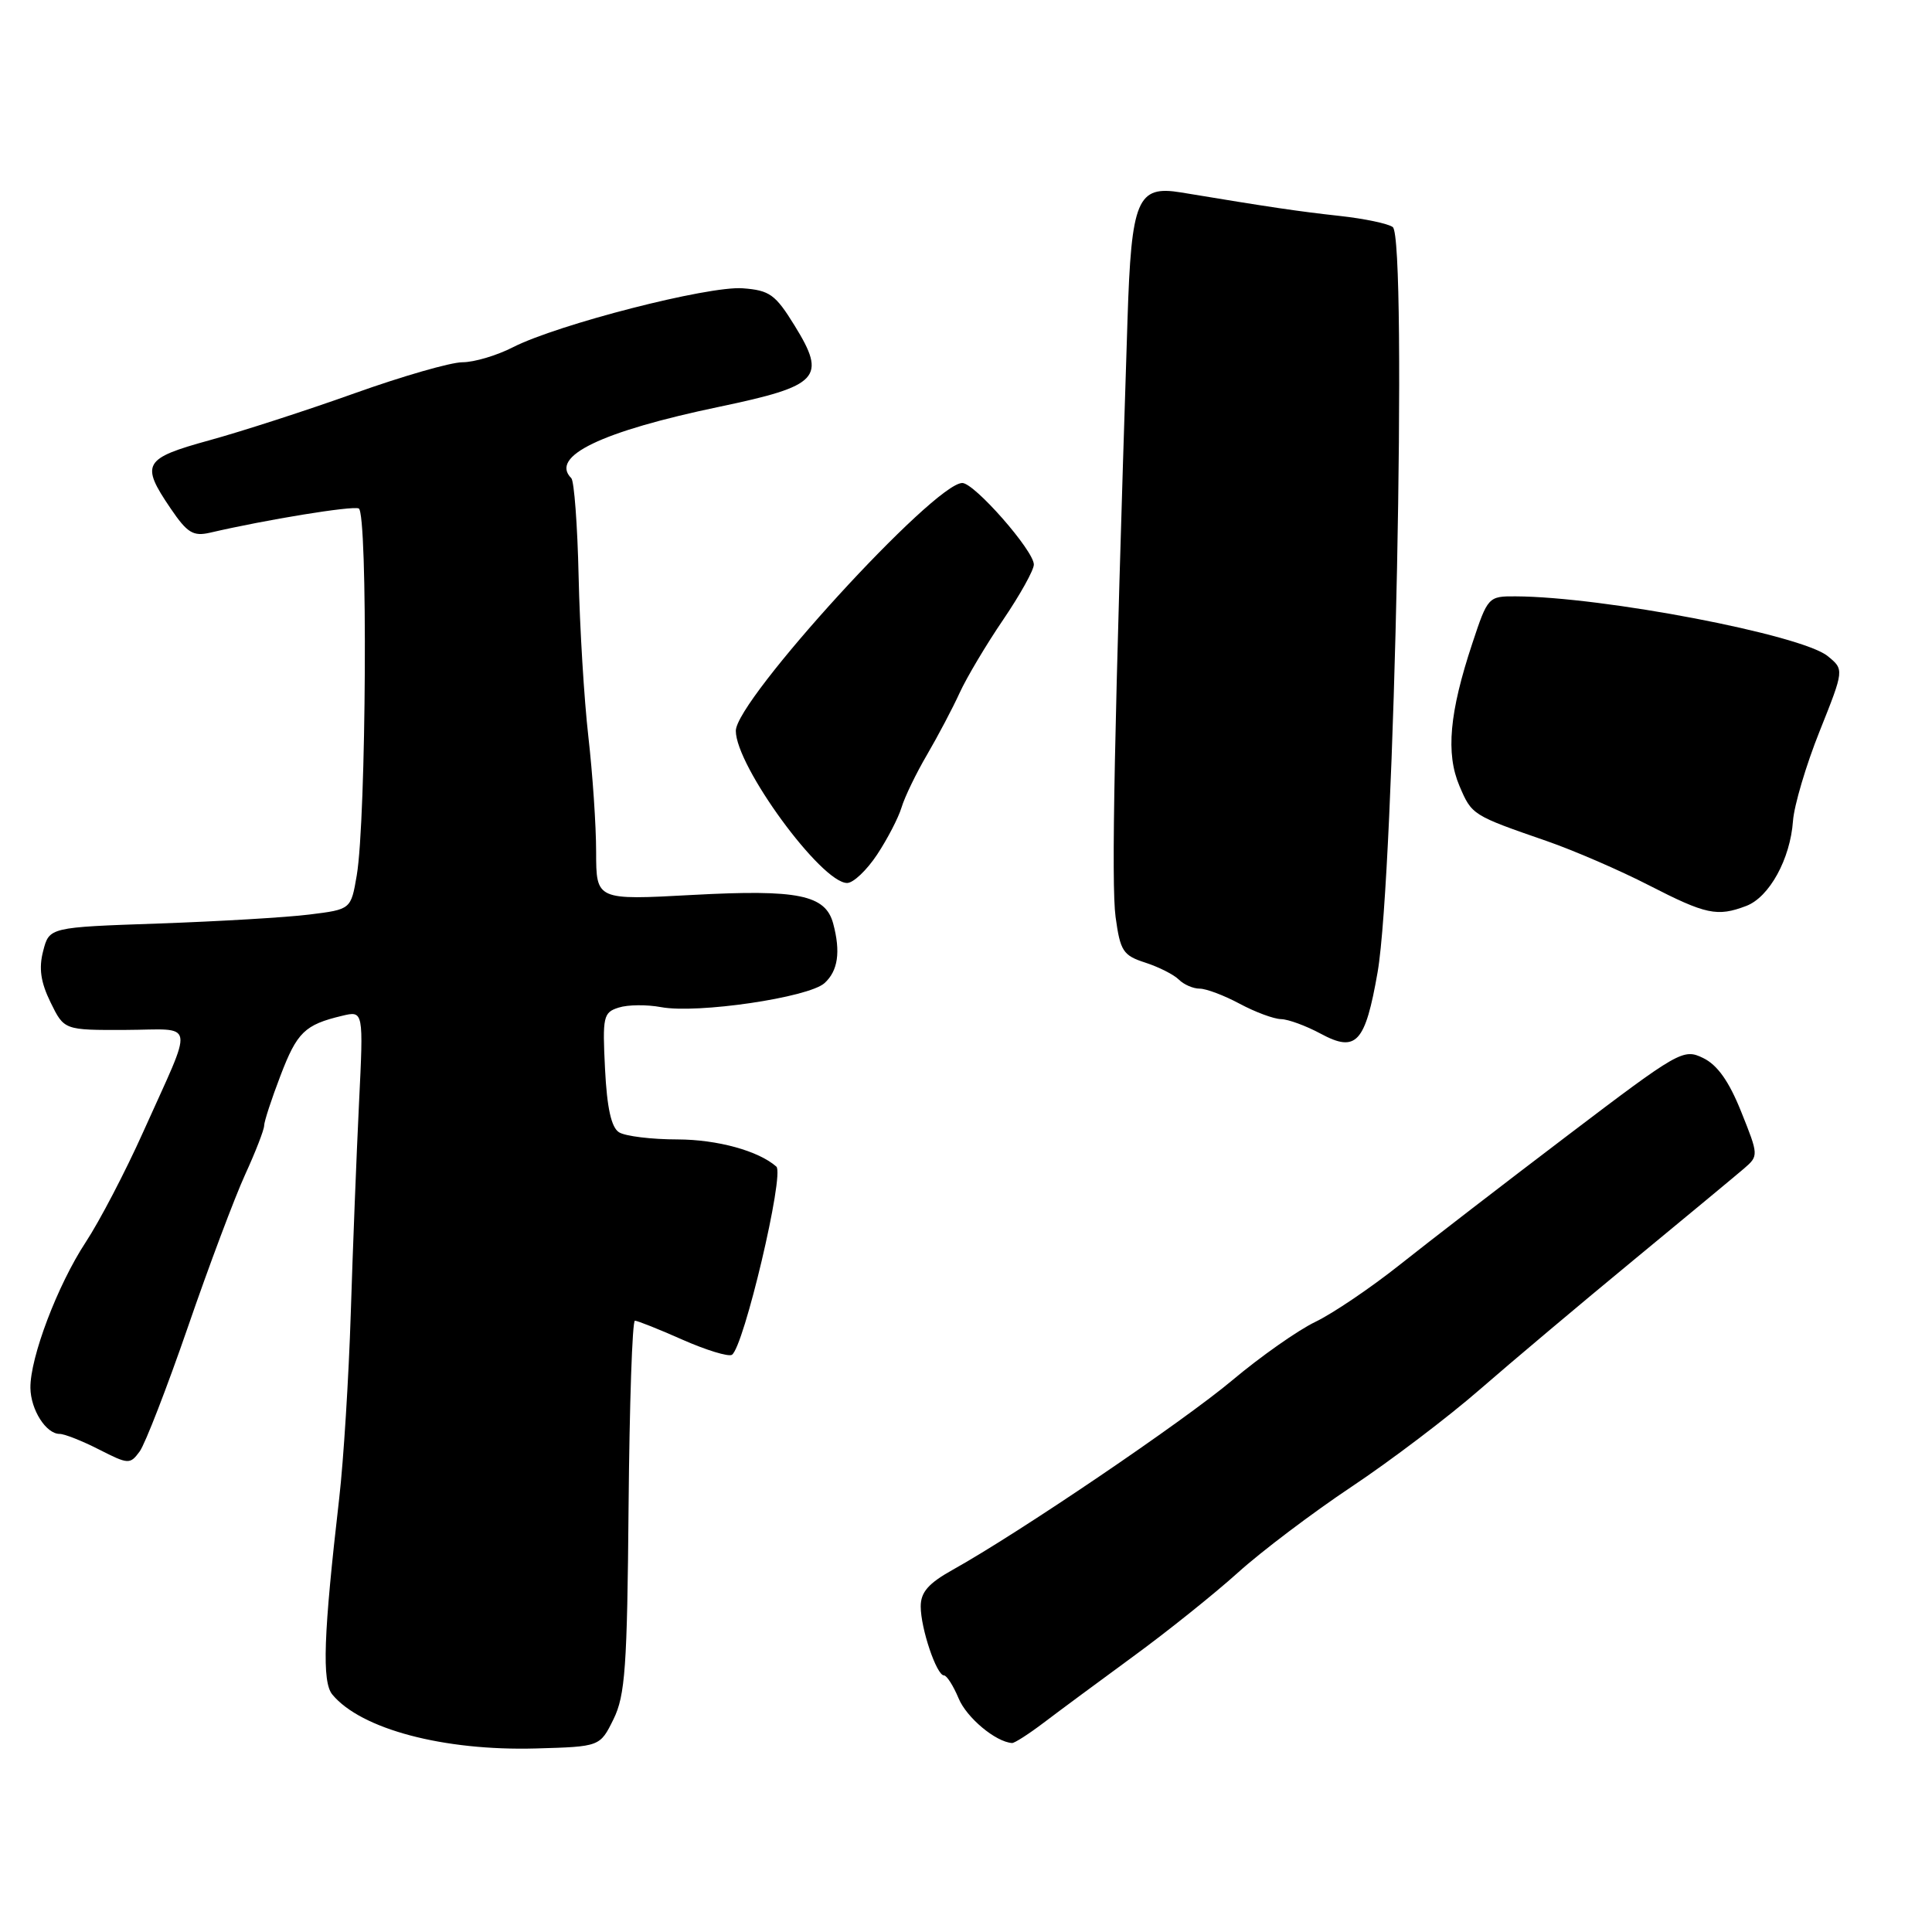 <?xml version="1.0" encoding="UTF-8" standalone="no"?>
<!DOCTYPE svg PUBLIC "-//W3C//DTD SVG 1.1//EN" "http://www.w3.org/Graphics/SVG/1.1/DTD/svg11.dtd" >
<svg xmlns="http://www.w3.org/2000/svg" xmlns:xlink="http://www.w3.org/1999/xlink" version="1.1" viewBox="0 0 256 256">
 <g >
 <path fill="currentColor"
d=" M 81.29 227.81 C 82.84 224.66 83.11 220.92 83.29 199.59 C 83.41 186.07 83.78 175.00 84.13 175.00 C 84.47 175.00 87.31 176.13 90.44 177.52 C 93.57 178.90 96.51 179.80 96.98 179.52 C 98.55 178.54 103.98 155.56 102.87 154.58 C 100.50 152.49 95.06 151.00 89.80 150.98 C 86.33 150.98 82.83 150.55 82.02 150.03 C 81.00 149.39 80.43 146.81 80.17 141.65 C 79.82 134.70 79.94 134.15 81.98 133.51 C 83.19 133.12 85.71 133.10 87.59 133.45 C 92.38 134.35 107.13 132.18 109.25 130.27 C 111.04 128.65 111.41 126.13 110.40 122.37 C 109.38 118.57 105.75 117.83 91.83 118.58 C 79.00 119.28 79.00 119.28 78.99 112.89 C 78.99 109.38 78.52 102.50 77.96 97.60 C 77.40 92.71 76.82 83.16 76.67 76.38 C 76.52 69.60 76.08 63.74 75.70 63.36 C 72.81 60.48 79.63 57.18 95.31 53.90 C 108.58 51.12 109.56 50.06 105.30 43.16 C 102.74 39.01 101.99 38.47 98.41 38.20 C 93.85 37.86 73.92 42.98 67.97 46.01 C 65.83 47.11 62.82 48.00 61.28 48.00 C 59.74 48.00 53.31 49.85 46.99 52.11 C 40.67 54.37 32.01 57.17 27.75 58.34 C 19.00 60.75 18.59 61.46 22.60 67.36 C 24.82 70.63 25.59 71.10 27.85 70.58 C 35.30 68.85 46.59 67.01 47.53 67.37 C 48.76 67.84 48.54 108.56 47.27 116.00 C 46.50 120.50 46.50 120.50 41.00 121.18 C 37.98 121.56 28.98 122.09 21.02 122.37 C 6.53 122.87 6.53 122.87 5.72 126.01 C 5.12 128.30 5.39 130.14 6.70 132.82 C 8.50 136.50 8.50 136.50 16.64 136.47 C 26.05 136.43 25.78 134.82 18.97 150.00 C 16.63 155.22 13.20 161.80 11.35 164.61 C 7.63 170.27 3.98 179.89 4.03 183.91 C 4.07 186.80 6.10 190.00 7.90 190.00 C 8.55 190.00 10.90 190.93 13.13 192.07 C 17.02 194.05 17.23 194.06 18.51 192.32 C 19.23 191.33 22.11 183.91 24.90 175.83 C 27.68 167.75 31.10 158.66 32.48 155.64 C 33.87 152.61 35.00 149.69 35.00 149.15 C 35.00 148.62 35.97 145.64 37.16 142.54 C 39.36 136.77 40.38 135.78 45.33 134.60 C 48.17 133.92 48.17 133.92 47.57 146.21 C 47.24 152.97 46.75 165.47 46.48 174.00 C 46.21 182.53 45.52 193.55 44.95 198.50 C 42.86 216.62 42.64 222.86 44.04 224.54 C 47.84 229.12 58.79 232.02 71.00 231.68 C 79.50 231.44 79.50 231.44 81.29 227.81 Z  M 138.32 228.25 C 140.31 226.74 145.63 222.80 150.14 219.50 C 154.66 216.20 160.90 211.20 164.02 208.39 C 167.13 205.58 173.92 200.45 179.09 197.00 C 184.27 193.55 191.91 187.75 196.09 184.11 C 200.26 180.48 209.41 172.78 216.42 167.00 C 223.43 161.22 230.04 155.74 231.11 154.82 C 233.03 153.16 233.03 153.07 230.72 147.32 C 229.10 143.27 227.56 141.10 225.67 140.19 C 223.05 138.91 222.47 139.25 207.73 150.44 C 199.35 156.80 189.35 164.51 185.50 167.57 C 181.65 170.63 176.61 174.04 174.30 175.15 C 171.99 176.26 167.04 179.74 163.30 182.88 C 156.74 188.39 135.01 203.12 126.25 208.00 C 123.02 209.80 122.00 210.97 122.00 212.86 C 122.00 215.78 124.10 222.00 125.08 222.00 C 125.45 222.00 126.32 223.37 127.02 225.04 C 128.08 227.60 131.92 230.81 134.10 230.96 C 134.43 230.98 136.33 229.76 138.32 228.25 Z  M 182.54 128.82 C 184.78 115.92 186.50 31.62 184.55 30.09 C 183.97 29.64 180.80 28.97 177.50 28.61 C 172.04 28.01 168.32 27.46 156.50 25.50 C 150.69 24.54 149.91 26.38 149.40 42.38 C 147.64 96.95 147.24 117.17 147.82 121.50 C 148.44 126.03 148.81 126.60 151.75 127.55 C 153.54 128.13 155.54 129.14 156.20 129.80 C 156.86 130.46 158.10 131.00 158.96 131.00 C 159.83 131.00 162.21 131.90 164.26 133.00 C 166.31 134.10 168.78 135.02 169.75 135.04 C 170.71 135.06 173.07 135.93 175.00 136.97 C 179.71 139.51 180.90 138.21 182.54 128.82 Z  M 231.39 120.04 C 234.44 118.88 237.22 113.83 237.58 108.78 C 237.73 106.73 239.31 101.38 241.11 96.89 C 244.37 88.72 244.37 88.72 242.17 86.93 C 238.67 84.10 212.45 79.08 200.83 79.02 C 197.21 79.00 197.13 79.09 195.09 85.25 C 192.05 94.41 191.56 99.84 193.38 104.13 C 195.03 108.00 195.06 108.02 205.00 111.46 C 208.57 112.70 214.65 115.33 218.50 117.31 C 226.06 121.19 227.54 121.50 231.39 120.04 Z  M 116.22 113.24 C 117.59 111.17 119.05 108.35 119.46 106.99 C 119.87 105.62 121.39 102.47 122.84 100.00 C 124.28 97.53 126.23 93.84 127.16 91.80 C 128.09 89.77 130.69 85.40 132.93 82.11 C 135.17 78.81 137.00 75.52 136.99 74.80 C 136.98 72.96 129.12 64.00 127.51 64.00 C 123.78 64.00 97.50 92.76 97.50 96.84 C 97.50 101.51 108.83 117.00 112.25 117.00 C 113.07 117.00 114.85 115.31 116.22 113.24 Z "/>
</g>
</svg>